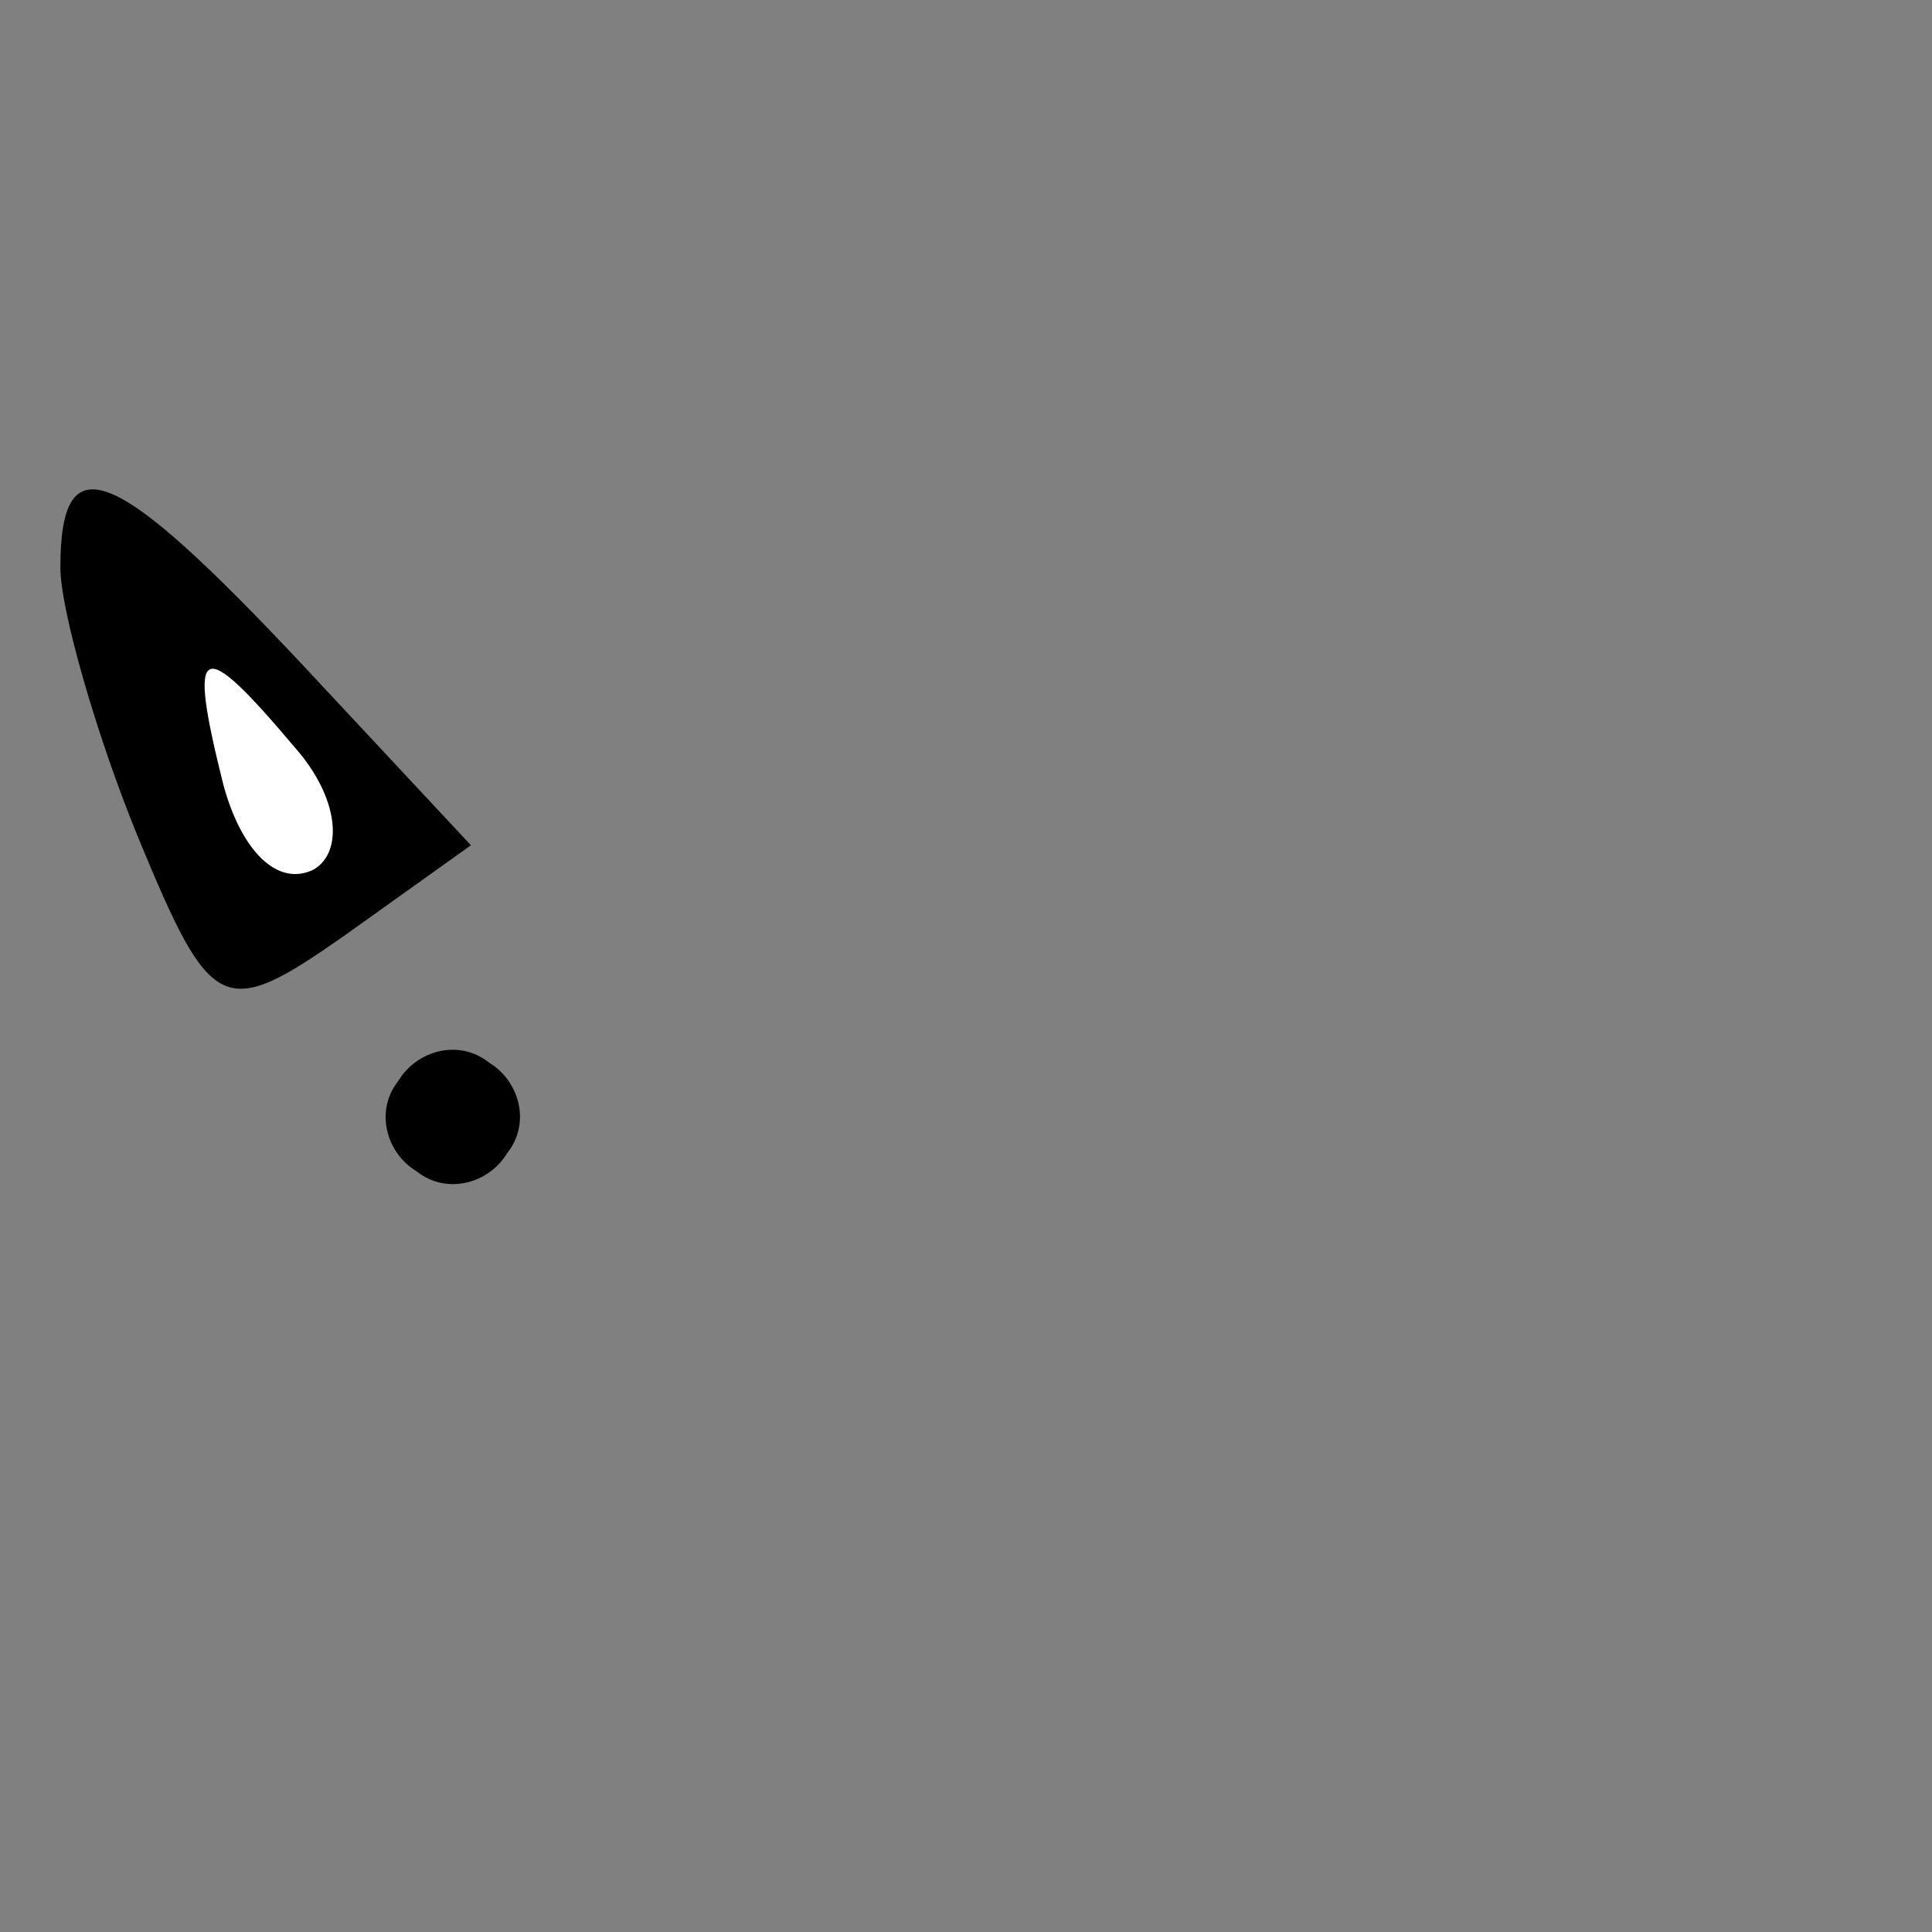 <?xml version="1.0" standalone="no"?>
<!DOCTYPE svg PUBLIC "-//W3C//DTD SVG 20010904//EN"
 "http://www.w3.org/TR/2001/REC-SVG-20010904/DTD/svg10.dtd">
<svg version="1.0" xmlns="http://www.w3.org/2000/svg"
 width="32pt" height="32pt" viewBox="0 0 32 32"
 preserveAspectRatio="xMidYMid meet">
<rect x="0" y="0" width="32" height="32" fill="#808080" stroke="none"/>
<g transform="translate(0,32) scale(0.1,-0.1)"
fill="#000000" stroke="none">
<path fill="#000000" stroke="none" d="M10 226 c0 -7 6 -28 13 -45 12 -29 14
-30 34 -16 l21 15 -28 30 c-31 33 -40 37 -40 16z"/>
<path fill="#ffffff" stroke="none" d="M49 196 c7 -8 8 -17 3 -20 -6 -3 -12 3
-15 14 -6 24 -4 25 12 6z"/>
<path fill="#000000" stroke="none" d="M66 141 c-4 -5 -2 -12 3 -15 5 -4 12
-2 15 3 4 5 2 12 -3 15 -5 4 -12 2 -15 -3z"/>
</g>
</svg>
